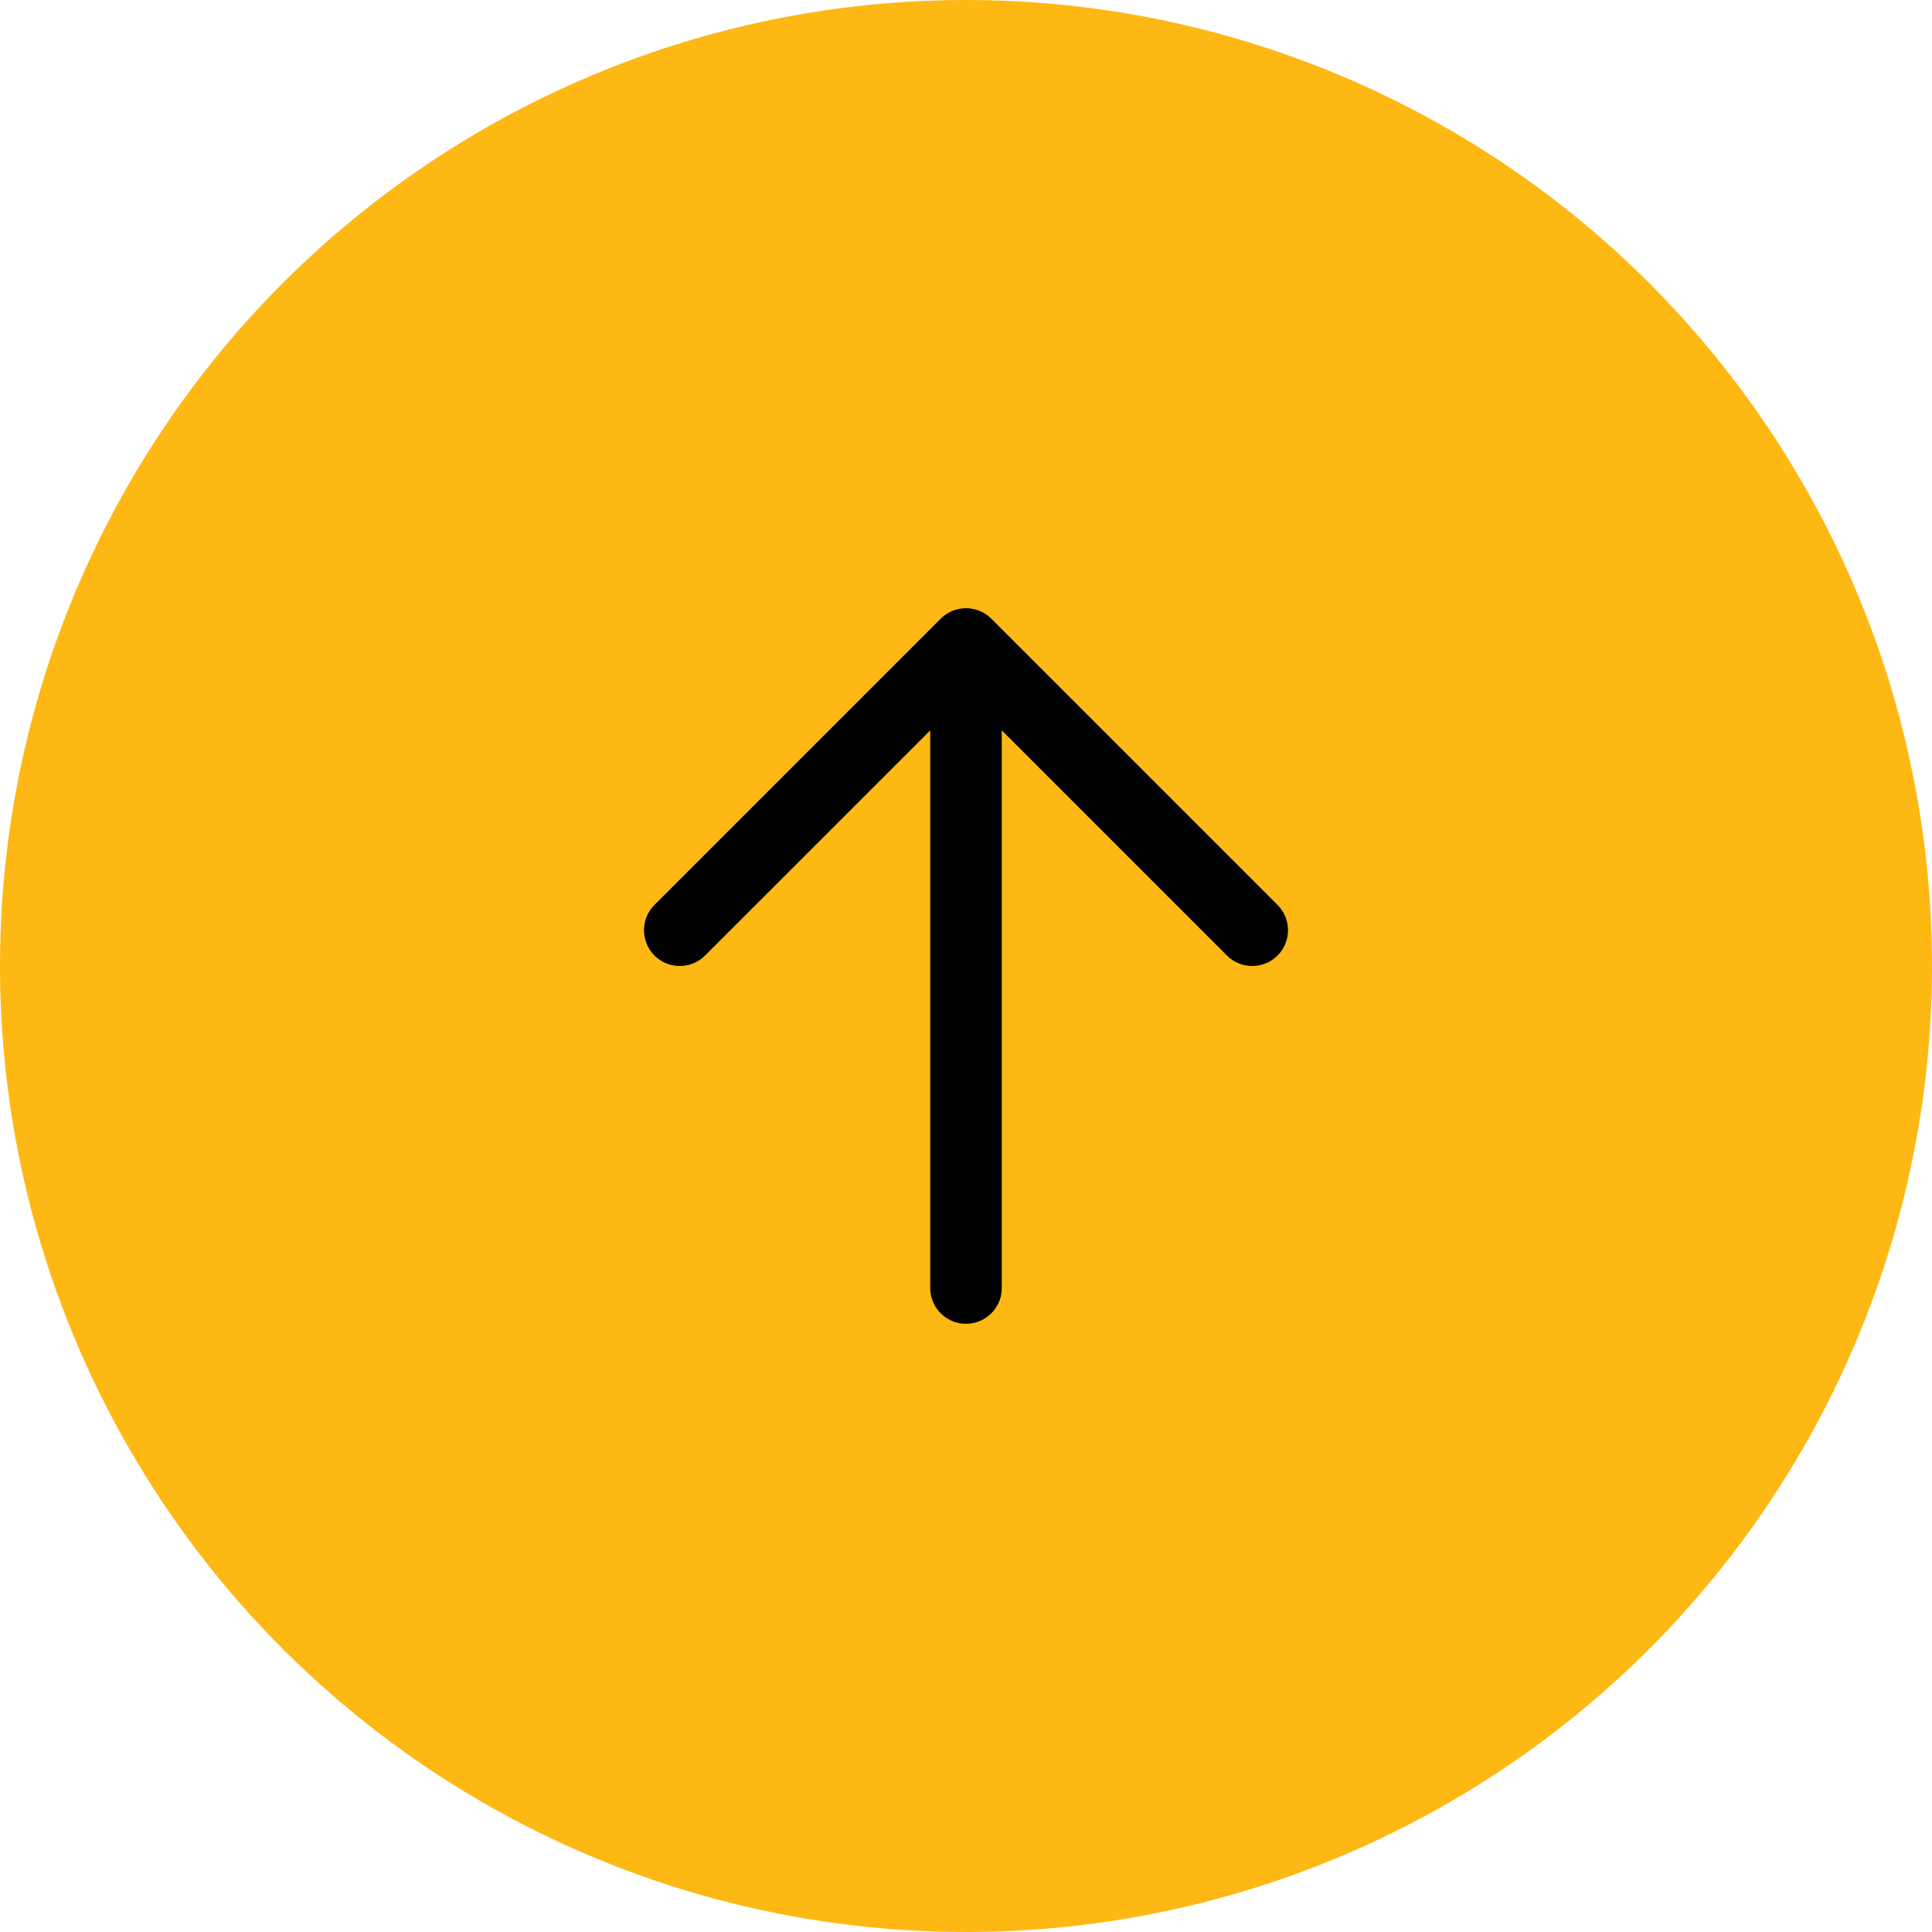 <svg xmlns="http://www.w3.org/2000/svg" width="54" height="54" viewBox="0 0 54 54">
  <g id="arrow" transform="translate(-393 1250) rotate(-90)">
    <circle id="Ellipse_25" data-name="Ellipse 25" cx="27" cy="27" r="27" transform="translate(1196 393)" fill="#fdb813"/>
    <g id="arrow-right" transform="translate(1211 408)">
      <g id="Artboard-4" transform="translate(-884 -159)">
        <g id="_40" data-name="40" transform="translate(884 159)">
          <path id="Line" d="M3,12H20" fill="none" stroke="#000" stroke-linecap="round" stroke-width="2" fill-rule="evenodd"/>
          <path id="Head" d="M13,4l8,8-8,8" fill="none" stroke="#000" stroke-linecap="round" stroke-linejoin="round" stroke-width="2" fill-rule="evenodd"/>
        </g>
      </g>
    </g>
  </g>
</svg>
